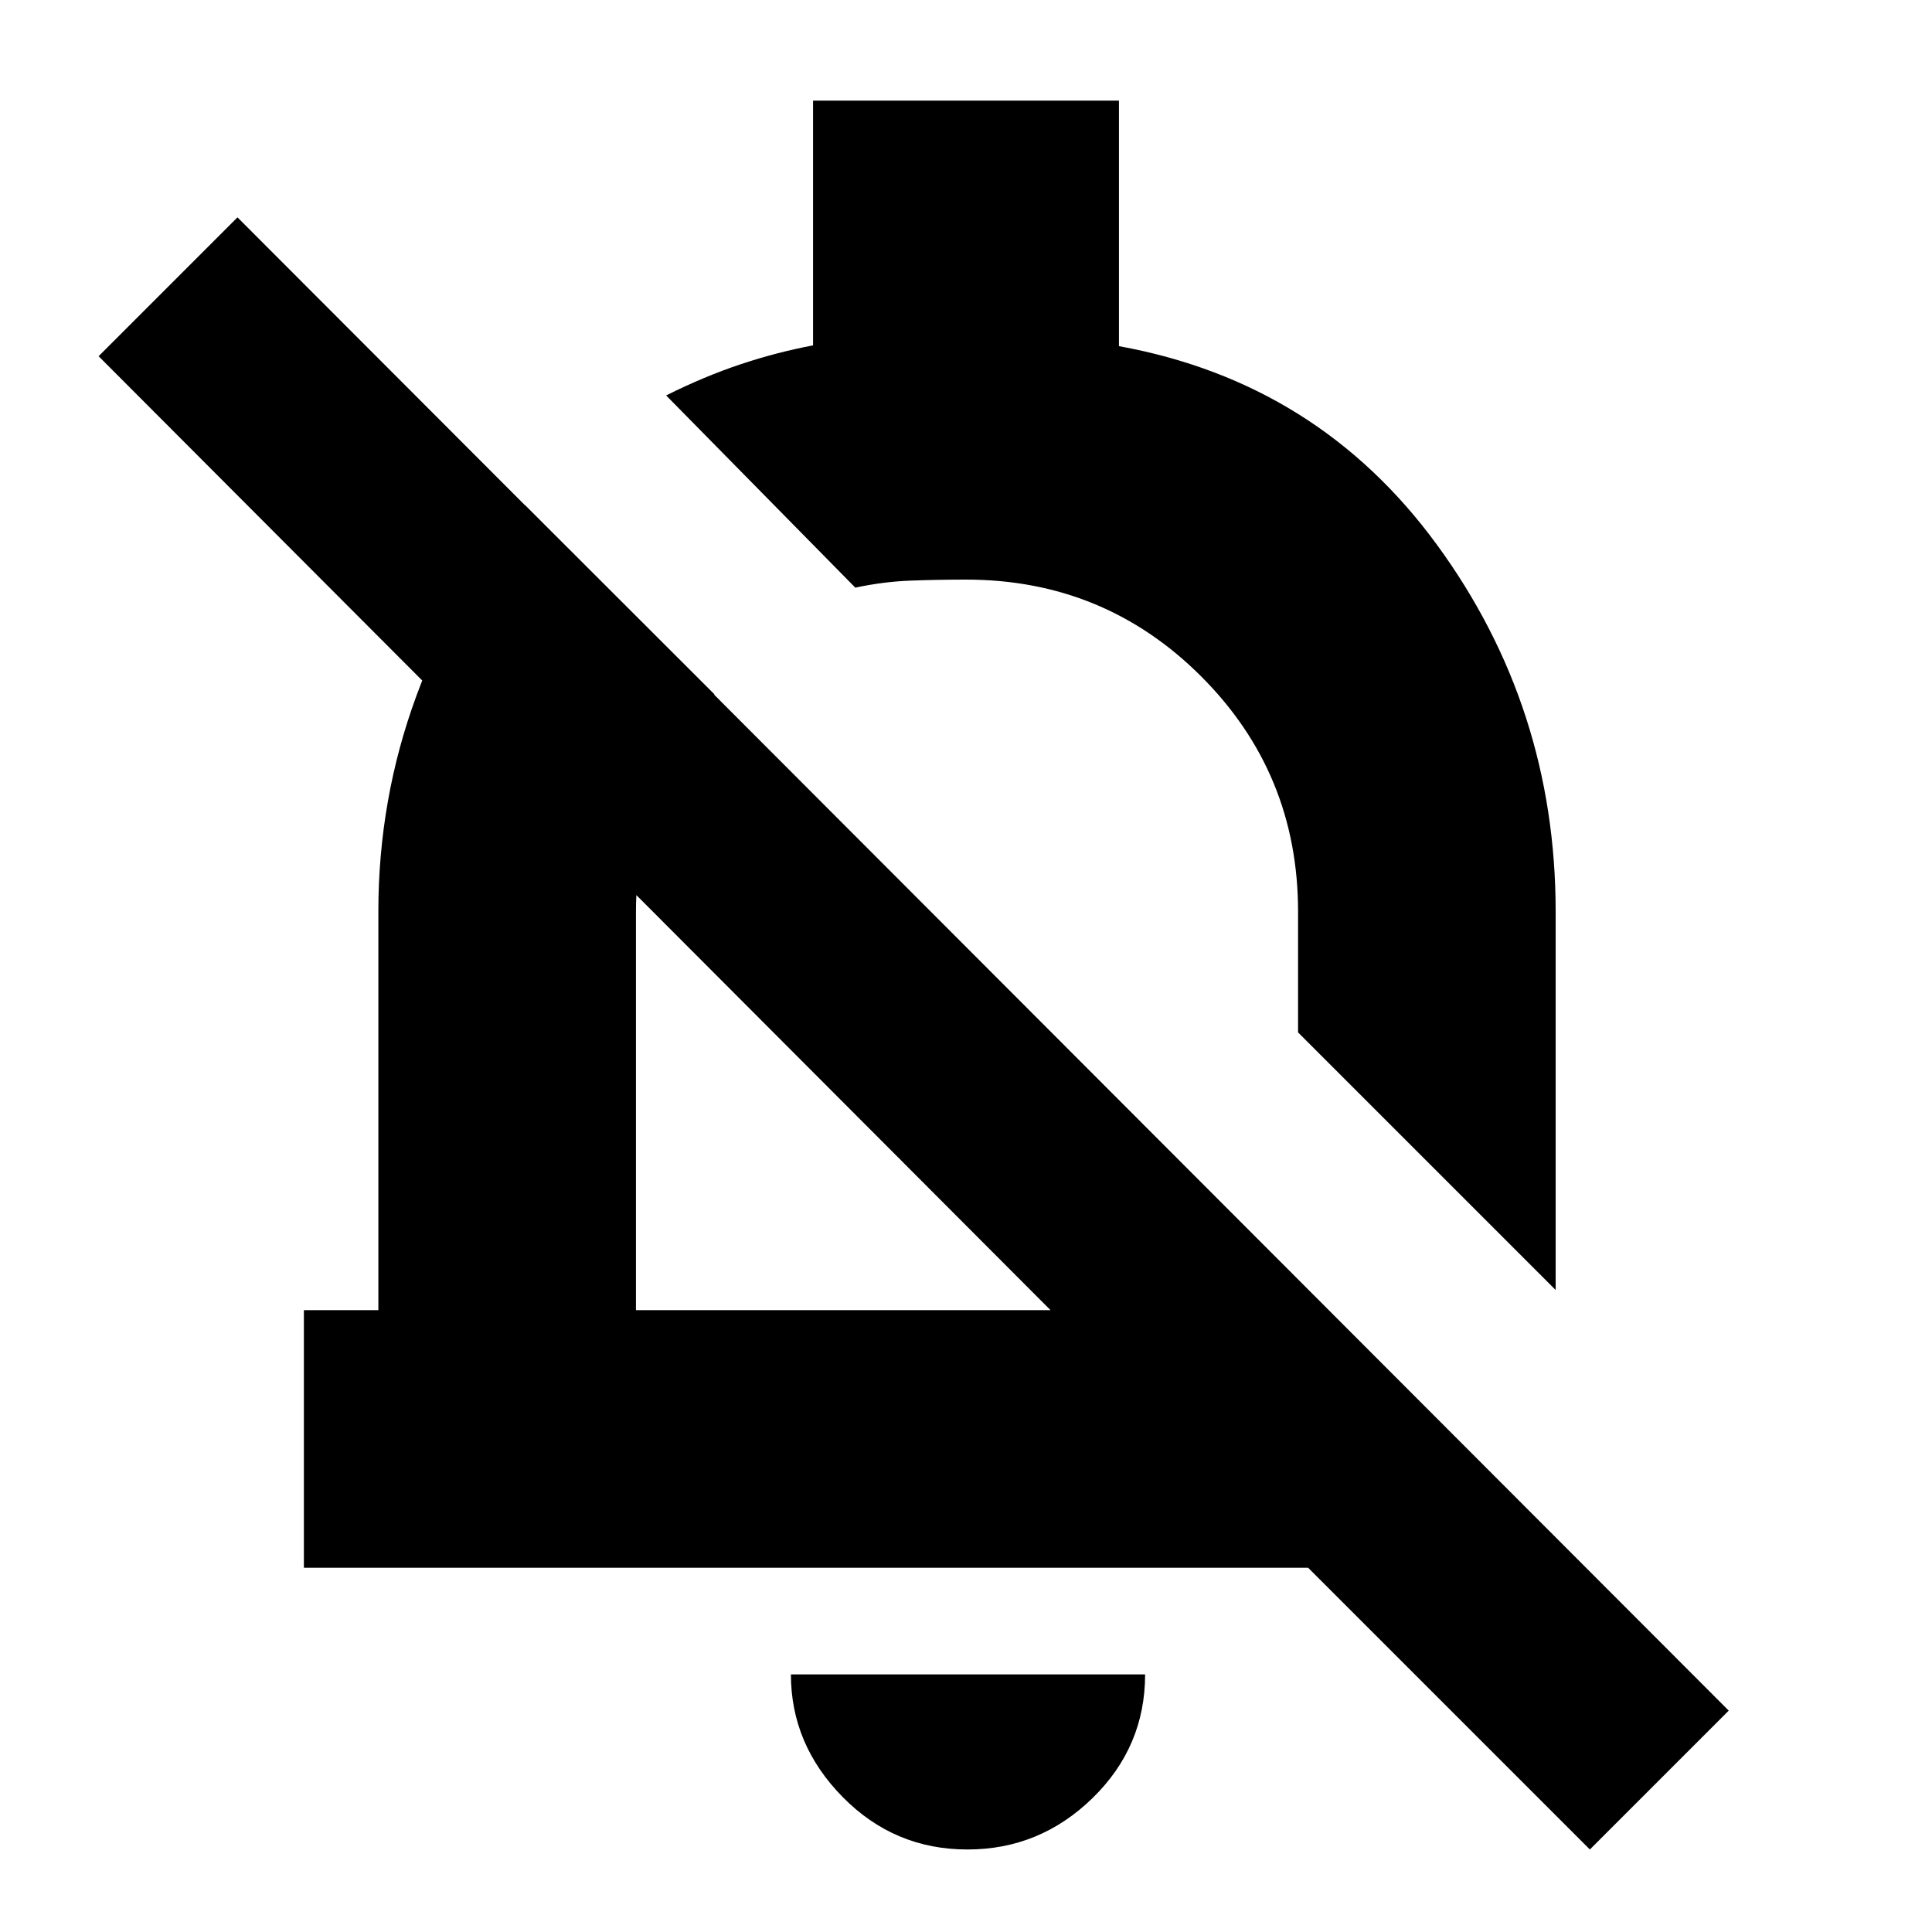 <svg xmlns="http://www.w3.org/2000/svg" height="20" viewBox="0 -960 960 960" width="20"><path d="M151-181v-128h37v-198q0-56 19-107.5t53.91-94.5L355-615q-19 23-29 51.05-10 28.05-10 56.95v198h206L49-783l69-69 741 742-69 69-140-140H151Zm622-138L645-447v-60q0-68.76-48.12-116.88Q548.76-672 480-672q-13.78 0-27.39.5Q439-671 425-668l-94-95.51Q350-773 368-779t36-9.38V-910h152v122q99 18 158 98.67 59 80.68 59 182.33v188Zm-353-94Zm60.71 372q-36.36 0-62.03-26.11Q393-93.23 393-128h176q0 36-26.17 61.5Q516.65-41 480.71-41ZM535-558Z"/></svg>